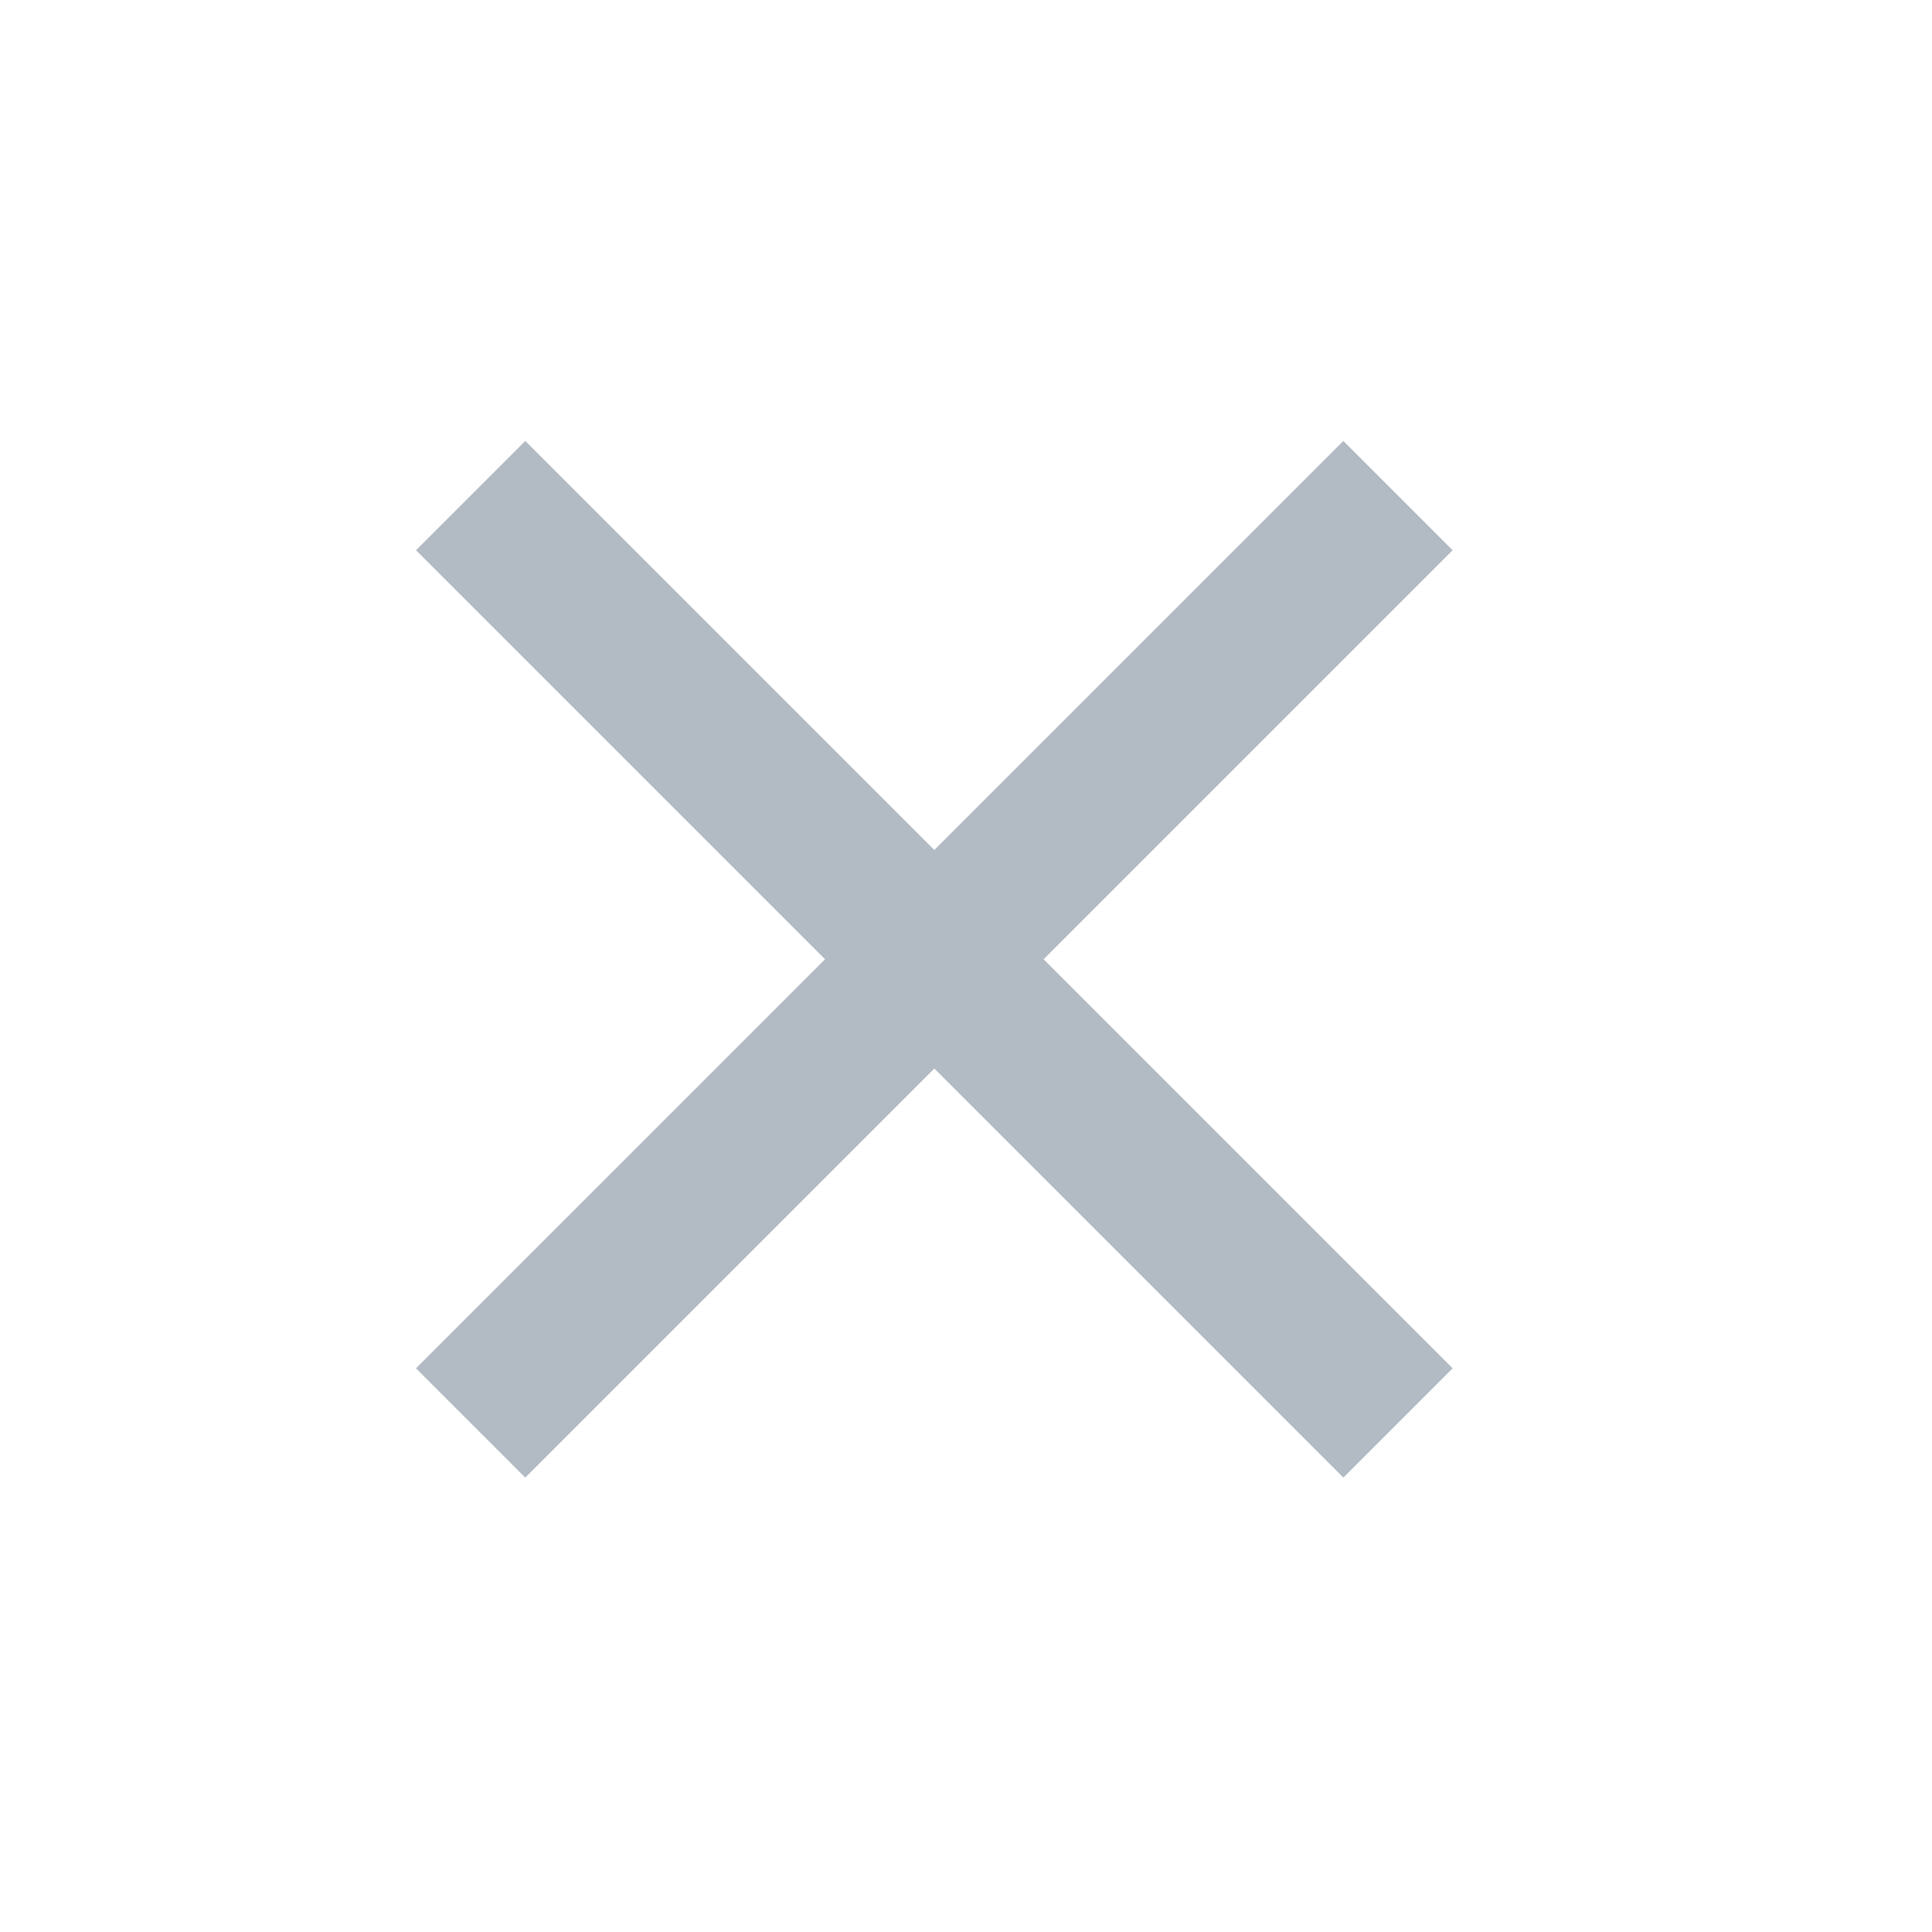 <svg width="25" height="25" viewBox="0 0 25 25" fill="none" xmlns="http://www.w3.org/2000/svg">
<path d="M18.797 7.12L17.383 5.706L12.09 10.999L6.797 5.706L5.383 7.12L10.676 12.413L5.383 17.706L6.797 19.12L12.09 13.827L17.383 19.12L18.797 17.706L13.504 12.413L18.797 7.12Z" fill="#B2BAC3"/>
</svg>
